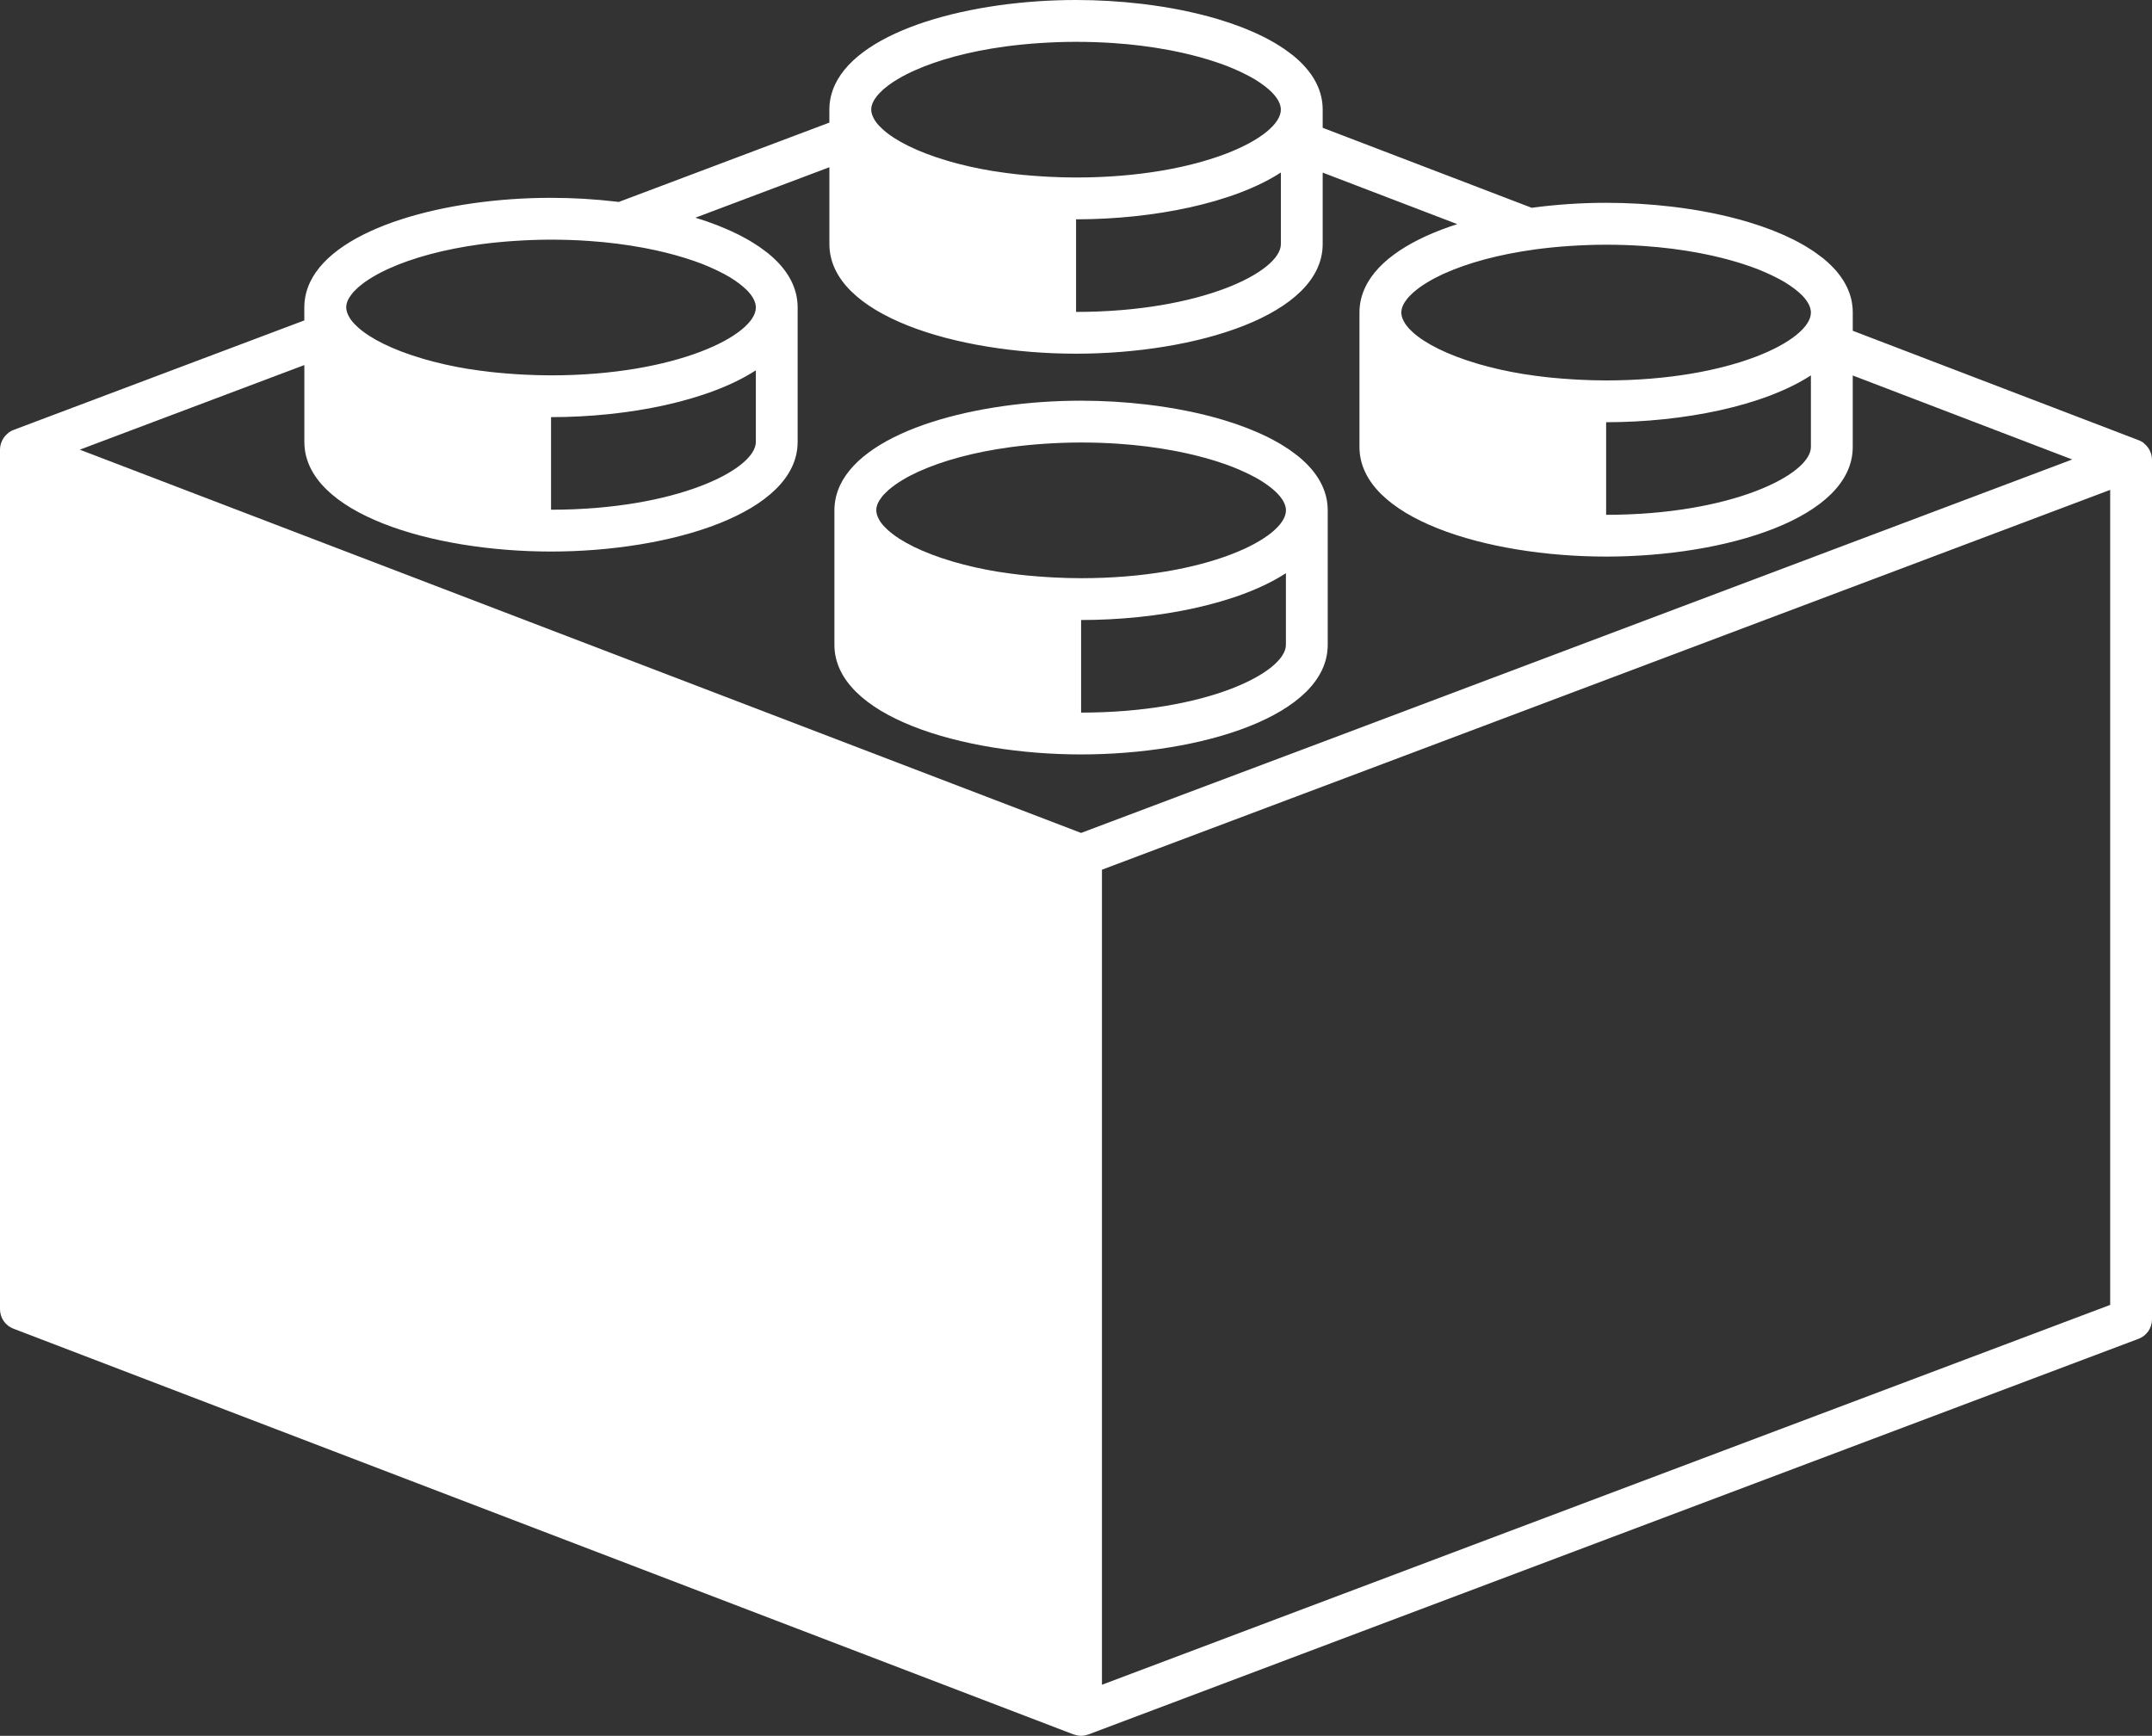 <svg xmlns="http://www.w3.org/2000/svg" xmlns:xlink="http://www.w3.org/1999/xlink" version="1.1" x="0px" y="0px" viewBox="0 0 100 80.673" enable-background="new 0 0 100 80.673" xml:space="preserve" fill="white"><rect x="0" y="0" width="100" height="80.673" fill="#333333" stroke="none"/><path d="M50.235,35.062c5.556,0,11.462-1.786,11.462-5.096v-6.247c0-0.207-0.023-0.407-0.068-0.603  c-0.09-0.389-0.264-0.755-0.514-1.096c-0.125-0.171-0.268-0.334-0.428-0.493c-0.115-0.113-0.238-0.222-0.369-0.33  c-0.051-0.041-0.107-0.079-0.158-0.118c-0.084-0.064-0.168-0.128-0.258-0.189c-0.072-0.049-0.148-0.096-0.223-0.144  c-0.076-0.048-0.152-0.096-0.232-0.143c-0.09-0.053-0.186-0.104-0.279-0.154c-0.068-0.037-0.139-0.074-0.209-0.11  c-0.109-0.055-0.221-0.108-0.334-0.16c-0.061-0.028-0.123-0.055-0.184-0.082c-0.129-0.056-0.26-0.111-0.393-0.164  c-0.051-0.02-0.1-0.038-0.148-0.058c-0.148-0.056-0.299-0.112-0.453-0.165c-0.035-0.012-0.07-0.023-0.104-0.035  c-0.17-0.057-0.344-0.112-0.52-0.165c-1.09-0.324-2.293-0.562-3.537-0.709c-0.504-0.059-1.009-0.104-1.52-0.134  c-0.001,0-0.001,0-0.001,0c-0.51-0.03-1.021-0.045-1.53-0.045h-0.001l0,0c-4.861,0-9.99,1.368-11.196,3.928  c-0.172,0.365-0.264,0.755-0.264,1.169v0.601v2.076v3.57C38.774,33.276,44.679,35.062,50.235,35.062z M59.754,29.966  c0,1.285-3.707,3.152-9.517,3.152v-4.303c3.593-0.001,7.324-0.752,9.517-2.176V29.966z M40.76,23.472  c0.025-0.075,0.064-0.152,0.111-0.229c0.017-0.027,0.04-0.054,0.059-0.081c0.036-0.051,0.072-0.102,0.117-0.153  c0.029-0.033,0.064-0.067,0.098-0.1c0.043-0.045,0.089-0.09,0.141-0.135c0.042-0.038,0.089-0.075,0.137-0.112  c0.05-0.04,0.102-0.08,0.157-0.12c0.058-0.042,0.119-0.083,0.183-0.125c0.053-0.034,0.107-0.068,0.164-0.103  c0.074-0.045,0.152-0.091,0.234-0.136c0.051-0.028,0.104-0.054,0.156-0.082c0.098-0.05,0.195-0.1,0.301-0.148  c0.037-0.018,0.076-0.034,0.114-0.051c1.052-0.473,2.485-0.881,4.229-1.117c0.006-0.001,0.012-0.002,0.018-0.002  c0.25-0.034,0.506-0.063,0.769-0.089c0.011-0.001,0.021-0.002,0.03-0.003c0.264-0.026,0.533-0.048,0.809-0.066  c0.002,0,0.002,0,0.003,0c0.528-0.034,1.075-0.055,1.646-0.055c0.6,0,1.178,0.02,1.73,0.058c0.925,0.062,1.781,0.174,2.562,0.32  c0.055,0.01,0.109,0.02,0.162,0.031c0.619,0.121,1.188,0.264,1.705,0.422c0.051,0.016,0.104,0.033,0.156,0.049  c0.25,0.08,0.49,0.163,0.715,0.25c0.002,0.001,0.006,0.002,0.01,0.004c0.215,0.084,0.414,0.172,0.604,0.262  c0.047,0.022,0.094,0.044,0.139,0.066c0.186,0.091,0.361,0.184,0.518,0.277c0.004,0.003,0.008,0.006,0.014,0.009  c0.152,0.091,0.285,0.184,0.408,0.276c0.033,0.025,0.066,0.049,0.098,0.074c0.119,0.096,0.229,0.191,0.318,0.287  c0.25,0.266,0.381,0.527,0.381,0.768c0,1.286-3.709,3.153-9.518,3.153c-0.43,0-0.843-0.013-1.249-0.033  c-0.121-0.005-0.239-0.014-0.358-0.021c-0.29-0.018-0.575-0.041-0.853-0.067c-0.115-0.012-0.229-0.022-0.342-0.035  c-0.325-0.037-0.643-0.08-0.947-0.127c-0.041-0.007-0.085-0.012-0.125-0.018c-0.359-0.059-0.7-0.126-1.029-0.199  c-0.047-0.01-0.092-0.022-0.139-0.033c-0.282-0.065-0.553-0.134-0.809-0.208c-0.051-0.015-0.103-0.029-0.152-0.044  c-1.377-0.408-2.389-0.925-2.963-1.44c-0.022-0.02-0.044-0.04-0.064-0.06c-0.051-0.049-0.102-0.098-0.146-0.146  c-0.058-0.064-0.11-0.129-0.153-0.193c-0.02-0.028-0.033-0.056-0.049-0.083c-0.029-0.052-0.056-0.104-0.076-0.155  c-0.01-0.024-0.02-0.048-0.027-0.072c-0.021-0.074-0.038-0.147-0.038-0.217C40.717,23.639,40.732,23.556,40.76,23.472z"></path><path d="M99.961,21.099c-0.008-0.027-0.02-0.053-0.031-0.079c-0.021-0.057-0.047-0.112-0.078-0.163  c-0.018-0.028-0.035-0.053-0.055-0.079c-0.035-0.047-0.078-0.09-0.123-0.131c-0.021-0.021-0.041-0.041-0.064-0.059  c-0.01-0.007-0.018-0.017-0.027-0.024c-0.062-0.044-0.131-0.078-0.201-0.105c-0.002,0-0.002-0.002-0.004-0.002l-0.002-0.001  c-0.002,0-0.002,0-0.004-0.001l-13.277-5.083v-0.846c0-0.207-0.023-0.408-0.066-0.603c-0.09-0.39-0.266-0.755-0.516-1.097  c-0.123-0.17-0.268-0.334-0.428-0.493c-0.113-0.113-0.238-0.222-0.369-0.33c-0.049-0.041-0.105-0.079-0.158-0.118  c-0.084-0.064-0.168-0.128-0.258-0.189c-0.072-0.049-0.148-0.096-0.223-0.144c-0.076-0.048-0.15-0.096-0.232-0.143  c-0.09-0.053-0.184-0.104-0.279-0.155c-0.068-0.037-0.137-0.074-0.209-0.11c-0.107-0.055-0.221-0.108-0.334-0.16  c-0.061-0.028-0.123-0.056-0.184-0.083c-0.129-0.056-0.258-0.111-0.393-0.164c-0.049-0.02-0.1-0.038-0.148-0.058  c-0.148-0.056-0.299-0.112-0.453-0.165c-0.033-0.012-0.068-0.023-0.104-0.035c-0.17-0.057-0.344-0.113-0.52-0.166  c-1.09-0.324-2.291-0.562-3.537-0.709c-0.502-0.059-1.01-0.104-1.52-0.134l0,0c-0.512-0.03-1.021-0.045-1.531-0.045l0,0h-0.002  c-1.154,0-2.326,0.08-3.455,0.232l-9.713-3.718V5.097c0-0.207-0.023-0.408-0.068-0.603c-0.09-0.39-0.264-0.755-0.514-1.096  c-0.125-0.171-0.268-0.334-0.428-0.493c-0.113-0.113-0.238-0.222-0.369-0.33c-0.051-0.041-0.107-0.079-0.158-0.118  c-0.084-0.064-0.168-0.128-0.258-0.189c-0.072-0.049-0.148-0.096-0.223-0.144c-0.076-0.048-0.152-0.096-0.232-0.143  c-0.09-0.053-0.184-0.104-0.279-0.154c-0.068-0.037-0.139-0.074-0.209-0.11c-0.109-0.055-0.221-0.108-0.334-0.16  c-0.061-0.028-0.123-0.056-0.184-0.082c-0.129-0.056-0.26-0.111-0.393-0.164c-0.049-0.02-0.1-0.038-0.148-0.058  c-0.148-0.056-0.299-0.112-0.453-0.165c-0.035-0.012-0.068-0.023-0.104-0.035c-0.17-0.057-0.344-0.112-0.52-0.165  c-1.09-0.324-2.293-0.562-3.537-0.709c-0.504-0.059-1.009-0.104-1.52-0.134c-0.001,0-0.001,0-0.001,0C51.022,0.015,50.51,0,50.001,0  H50l0,0c-4.861,0-9.99,1.368-11.196,3.928c-0.172,0.365-0.265,0.755-0.265,1.169v0.601v0l-9.787,3.688  c0.058,0.007,0.114,0.017,0.171,0.025c-0.09-0.012-0.179-0.027-0.27-0.038c-0.502-0.059-1.009-0.104-1.52-0.134  c-0.001,0-0.001,0-0.001,0c-0.51-0.03-1.021-0.045-1.53-0.045h0h-0.001c-4.86,0-9.99,1.368-11.196,3.927  c-0.172,0.366-0.264,0.756-0.264,1.169v0.601l-13.511,5.09c-0.074,0.027-0.145,0.064-0.211,0.109  c-0.01,0.007-0.017,0.016-0.026,0.023c-0.024,0.018-0.043,0.038-0.065,0.059c-0.045,0.04-0.087,0.083-0.123,0.13  c-0.02,0.025-0.038,0.051-0.055,0.078c-0.032,0.052-0.057,0.105-0.079,0.162c-0.011,0.026-0.023,0.053-0.031,0.081  c-0.024,0.082-0.039,0.167-0.04,0.255c0,0.004-0.001,0.007-0.001,0.01c0,0.001,0,0.001,0,0.001s0,0,0,0.001v39.953  c0,0.402,0.249,0.764,0.624,0.907l49.263,18.857c0.008,0.004,0.018,0.002,0.027,0.006c0.104,0.035,0.211,0.059,0.32,0.059  c0.107,0,0.213-0.021,0.316-0.057c0.008-0.004,0.018-0.002,0.025-0.006l48.794-18.386C99.75,62.083,100,61.721,100,61.317V21.363  C100,21.272,99.984,21.184,99.961,21.099z M71.377,11.586c0.25-0.033,0.506-0.063,0.768-0.089c0.012-0.001,0.021-0.002,0.031-0.003  c0.264-0.026,0.533-0.048,0.809-0.065c0,0,0,0,0.002,0c0.529-0.034,1.076-0.056,1.646-0.056c0.6,0,1.178,0.02,1.73,0.058  c0.926,0.062,1.779,0.174,2.562,0.32c0.055,0.01,0.107,0.02,0.16,0.031c0.619,0.121,1.188,0.264,1.705,0.422  c0.053,0.016,0.104,0.033,0.156,0.049c0.25,0.081,0.492,0.164,0.715,0.25c0.004,0.001,0.006,0.002,0.01,0.004  c0.215,0.084,0.414,0.173,0.605,0.262c0.047,0.022,0.092,0.044,0.137,0.066c0.186,0.091,0.361,0.183,0.52,0.277  c0.004,0.003,0.008,0.006,0.012,0.009c0.152,0.091,0.285,0.184,0.41,0.276c0.033,0.025,0.064,0.049,0.096,0.074  c0.119,0.096,0.23,0.191,0.32,0.287c0.248,0.266,0.379,0.527,0.379,0.769c0,1.286-3.707,3.153-9.518,3.153  c-0.43,0-0.844-0.013-1.248-0.033c-0.123-0.005-0.24-0.014-0.359-0.021c-0.291-0.018-0.576-0.041-0.854-0.067  c-0.113-0.011-0.229-0.022-0.34-0.035c-0.326-0.037-0.643-0.08-0.949-0.128c-0.039-0.007-0.084-0.011-0.123-0.018  c-0.359-0.059-0.701-0.126-1.029-0.199c-0.047-0.01-0.094-0.022-0.141-0.033c-0.281-0.065-0.551-0.135-0.809-0.208  c-0.051-0.015-0.102-0.03-0.15-0.044c-1.377-0.408-2.391-0.925-2.965-1.44c-0.021-0.02-0.043-0.04-0.062-0.06  c-0.053-0.049-0.104-0.098-0.146-0.146c-0.057-0.064-0.109-0.129-0.152-0.193c-0.02-0.028-0.033-0.056-0.049-0.083  c-0.029-0.052-0.057-0.104-0.076-0.155c-0.012-0.024-0.02-0.048-0.027-0.072c-0.021-0.074-0.037-0.146-0.037-0.217  c0-0.081,0.016-0.163,0.043-0.247c0.025-0.075,0.064-0.152,0.111-0.229c0.016-0.027,0.039-0.054,0.059-0.081  c0.035-0.051,0.072-0.102,0.117-0.153c0.029-0.034,0.064-0.067,0.098-0.101c0.043-0.045,0.09-0.09,0.141-0.135  c0.043-0.037,0.09-0.075,0.137-0.112c0.051-0.04,0.102-0.08,0.156-0.12c0.059-0.042,0.119-0.083,0.184-0.125  c0.051-0.034,0.107-0.068,0.164-0.103c0.074-0.045,0.152-0.091,0.234-0.136c0.051-0.027,0.104-0.054,0.156-0.082  c0.096-0.05,0.193-0.1,0.301-0.149c0.037-0.017,0.076-0.034,0.115-0.051c1.051-0.473,2.484-0.881,4.229-1.116  C71.365,11.587,71.371,11.586,71.377,11.586z M84.15,17.446v3.327c0,1.285-3.707,3.153-9.516,3.153v-4.303  C78.227,19.621,81.957,18.87,84.15,17.446z M40.526,4.85c0.025-0.075,0.064-0.152,0.111-0.229c0.017-0.027,0.04-0.054,0.059-0.081  c0.036-0.051,0.072-0.102,0.117-0.153c0.029-0.033,0.064-0.067,0.097-0.1c0.044-0.045,0.09-0.09,0.141-0.135  c0.043-0.038,0.09-0.075,0.137-0.112C41.239,4,41.29,3.96,41.345,3.92c0.058-0.042,0.119-0.083,0.183-0.125  c0.053-0.034,0.107-0.068,0.164-0.102c0.075-0.045,0.152-0.091,0.234-0.136c0.051-0.027,0.104-0.054,0.156-0.082  c0.098-0.05,0.195-0.1,0.301-0.148c0.037-0.018,0.076-0.034,0.115-0.051c1.051-0.473,2.484-0.881,4.229-1.117  c0.006-0.001,0.012-0.002,0.018-0.002c0.25-0.034,0.506-0.063,0.769-0.089c0.011-0.001,0.021-0.002,0.03-0.003  c0.264-0.026,0.533-0.048,0.809-0.066c0.002,0,0.002,0,0.003,0C48.883,1.965,49.43,1.944,50,1.944c0.6,0,1.178,0.02,1.73,0.057  c0.925,0.062,1.781,0.174,2.562,0.32c0.055,0.01,0.109,0.02,0.162,0.031c0.619,0.12,1.188,0.264,1.705,0.422  c0.051,0.016,0.104,0.033,0.156,0.049c0.25,0.08,0.49,0.163,0.715,0.25c0.002,0.001,0.006,0.003,0.01,0.004  c0.215,0.084,0.414,0.172,0.605,0.262c0.047,0.022,0.092,0.044,0.137,0.066c0.186,0.091,0.361,0.184,0.518,0.277  c0.004,0.003,0.008,0.006,0.014,0.009c0.152,0.091,0.285,0.184,0.408,0.276c0.033,0.025,0.066,0.049,0.098,0.074  c0.119,0.096,0.23,0.191,0.318,0.287c0.25,0.266,0.381,0.527,0.381,0.768c0,1.286-3.707,3.153-9.518,3.153  c-0.43,0-0.843-0.013-1.249-0.033c-0.121-0.005-0.239-0.014-0.358-0.021c-0.29-0.018-0.575-0.041-0.853-0.067  c-0.115-0.012-0.229-0.022-0.342-0.035c-0.325-0.037-0.642-0.08-0.947-0.128c-0.041-0.006-0.084-0.011-0.125-0.018  c-0.359-0.059-0.7-0.126-1.029-0.199c-0.047-0.01-0.092-0.022-0.139-0.033c-0.282-0.065-0.553-0.134-0.809-0.208  c-0.051-0.015-0.102-0.029-0.152-0.044c-1.377-0.408-2.389-0.925-2.963-1.44c-0.022-0.02-0.043-0.04-0.063-0.06  c-0.051-0.049-0.103-0.098-0.146-0.146c-0.058-0.064-0.11-0.129-0.153-0.193c-0.019-0.028-0.033-0.056-0.049-0.083  c-0.029-0.052-0.056-0.104-0.076-0.155c-0.01-0.024-0.02-0.048-0.027-0.072c-0.021-0.074-0.038-0.147-0.038-0.217  C40.483,5.017,40.498,4.934,40.526,4.85z M59.52,8.017v3.327c0,1.285-3.707,3.152-9.517,3.152v-4.303  C53.596,10.192,57.326,9.441,59.52,8.017z M29.819,9.542c-0.053-0.009-0.104-0.02-0.156-0.028  C29.716,9.523,29.767,9.534,29.819,9.542z M30.611,9.69c-0.007-0.002-0.014-0.004-0.021-0.005  C30.597,9.686,30.604,9.688,30.611,9.69z M16.129,14.043c0.025-0.075,0.064-0.152,0.111-0.229c0.017-0.026,0.04-0.053,0.059-0.08  c0.036-0.051,0.072-0.102,0.117-0.153c0.029-0.033,0.064-0.067,0.097-0.101c0.044-0.044,0.089-0.089,0.141-0.134  c0.042-0.038,0.089-0.075,0.137-0.112c0.05-0.041,0.102-0.08,0.157-0.12c0.058-0.042,0.119-0.083,0.183-0.125  c0.052-0.034,0.108-0.068,0.164-0.102c0.075-0.046,0.152-0.091,0.235-0.136c0.05-0.027,0.104-0.054,0.156-0.082  c0.097-0.05,0.195-0.1,0.301-0.148c0.037-0.018,0.076-0.034,0.114-0.051c1.052-0.474,2.485-0.881,4.229-1.117  c0.006-0.001,0.012-0.002,0.018-0.002c0.25-0.034,0.506-0.064,0.769-0.089c0.011-0.001,0.021-0.002,0.031-0.003  c0.264-0.026,0.533-0.048,0.808-0.065c0.001,0,0.001,0,0.003,0c0.529-0.034,1.075-0.056,1.646-0.056c0.6,0,1.177,0.02,1.73,0.058  c0.926,0.062,1.781,0.174,2.562,0.32c0.055,0.01,0.108,0.021,0.162,0.031c0.619,0.12,1.188,0.264,1.704,0.422  c0.052,0.016,0.104,0.033,0.157,0.049c0.25,0.08,0.491,0.163,0.715,0.25c0.003,0.001,0.005,0.003,0.009,0.004  c0.216,0.084,0.415,0.173,0.605,0.262c0.046,0.022,0.092,0.044,0.138,0.066c0.185,0.091,0.361,0.184,0.518,0.277  c0.004,0.003,0.008,0.006,0.013,0.009c0.151,0.091,0.285,0.183,0.409,0.276c0.033,0.025,0.065,0.049,0.096,0.074  c0.119,0.096,0.23,0.191,0.32,0.286c0.249,0.266,0.38,0.528,0.38,0.769c0,1.286-3.708,3.153-9.518,3.153  c-0.43,0-0.843-0.013-1.249-0.033c-0.122-0.005-0.239-0.014-0.358-0.021c-0.291-0.018-0.576-0.041-0.853-0.068  c-0.114-0.011-0.229-0.022-0.341-0.035c-0.325-0.037-0.642-0.08-0.948-0.128c-0.041-0.006-0.084-0.011-0.125-0.018  c-0.359-0.059-0.7-0.125-1.029-0.199c-0.048-0.01-0.092-0.022-0.139-0.033c-0.282-0.065-0.552-0.134-0.809-0.208  c-0.051-0.015-0.102-0.029-0.151-0.044c-1.377-0.408-2.39-0.925-2.964-1.44c-0.022-0.02-0.043-0.04-0.063-0.06  c-0.052-0.049-0.103-0.098-0.146-0.147c-0.058-0.064-0.11-0.129-0.153-0.192c-0.02-0.028-0.033-0.056-0.049-0.084  c-0.029-0.052-0.056-0.104-0.076-0.155c-0.01-0.024-0.02-0.048-0.027-0.072c-0.021-0.074-0.038-0.146-0.038-0.217  C16.086,14.21,16.101,14.127,16.129,14.043z M35.123,17.21v3.327c0,1.285-3.707,3.152-9.517,3.152v-4.303  C29.199,19.386,32.928,18.635,35.123,17.21z M14.143,16.966L14.143,16.966v3.571c0,3.31,5.905,5.096,11.46,5.096  c5.557,0,11.462-1.787,11.462-5.096V14.29c0-0.207-0.023-0.408-0.067-0.603c-0.09-0.39-0.265-0.755-0.514-1.096  c-0.125-0.171-0.268-0.335-0.428-0.494c-0.114-0.113-0.238-0.222-0.37-0.329c-0.049-0.041-0.106-0.079-0.158-0.119  c-0.084-0.064-0.167-0.127-0.257-0.188c-0.072-0.05-0.148-0.097-0.224-0.144c-0.076-0.048-0.151-0.096-0.231-0.143  c-0.09-0.053-0.185-0.104-0.28-0.155c-0.068-0.037-0.138-0.073-0.209-0.109c-0.108-0.055-0.221-0.108-0.334-0.16  c-0.06-0.028-0.122-0.056-0.184-0.083c-0.128-0.056-0.258-0.111-0.392-0.164c-0.049-0.02-0.099-0.039-0.148-0.058  c-0.149-0.056-0.299-0.112-0.453-0.165c-0.035-0.012-0.07-0.022-0.104-0.035c-0.13-0.043-0.264-0.085-0.398-0.127l6.227-2.346v3.57  c0,3.31,5.905,5.096,11.46,5.096c5.556,0,11.462-1.787,11.462-5.096V8.022l6.254,2.394c-2.064,0.663-3.672,1.649-4.279,2.94  c-0.174,0.365-0.266,0.755-0.266,1.169v0.6v2.076v3.57c0,3.31,5.904,5.096,11.459,5.096c5.559,0,11.463-1.786,11.463-5.096v-3.321  l10.199,3.904L63.371,33.761l-13.134,4.949L29.051,30.6L3.708,20.898L14.143,16.966z M98.057,60.645L51.206,78.298V40.419  l46.851-17.652V60.645z"></path></svg>